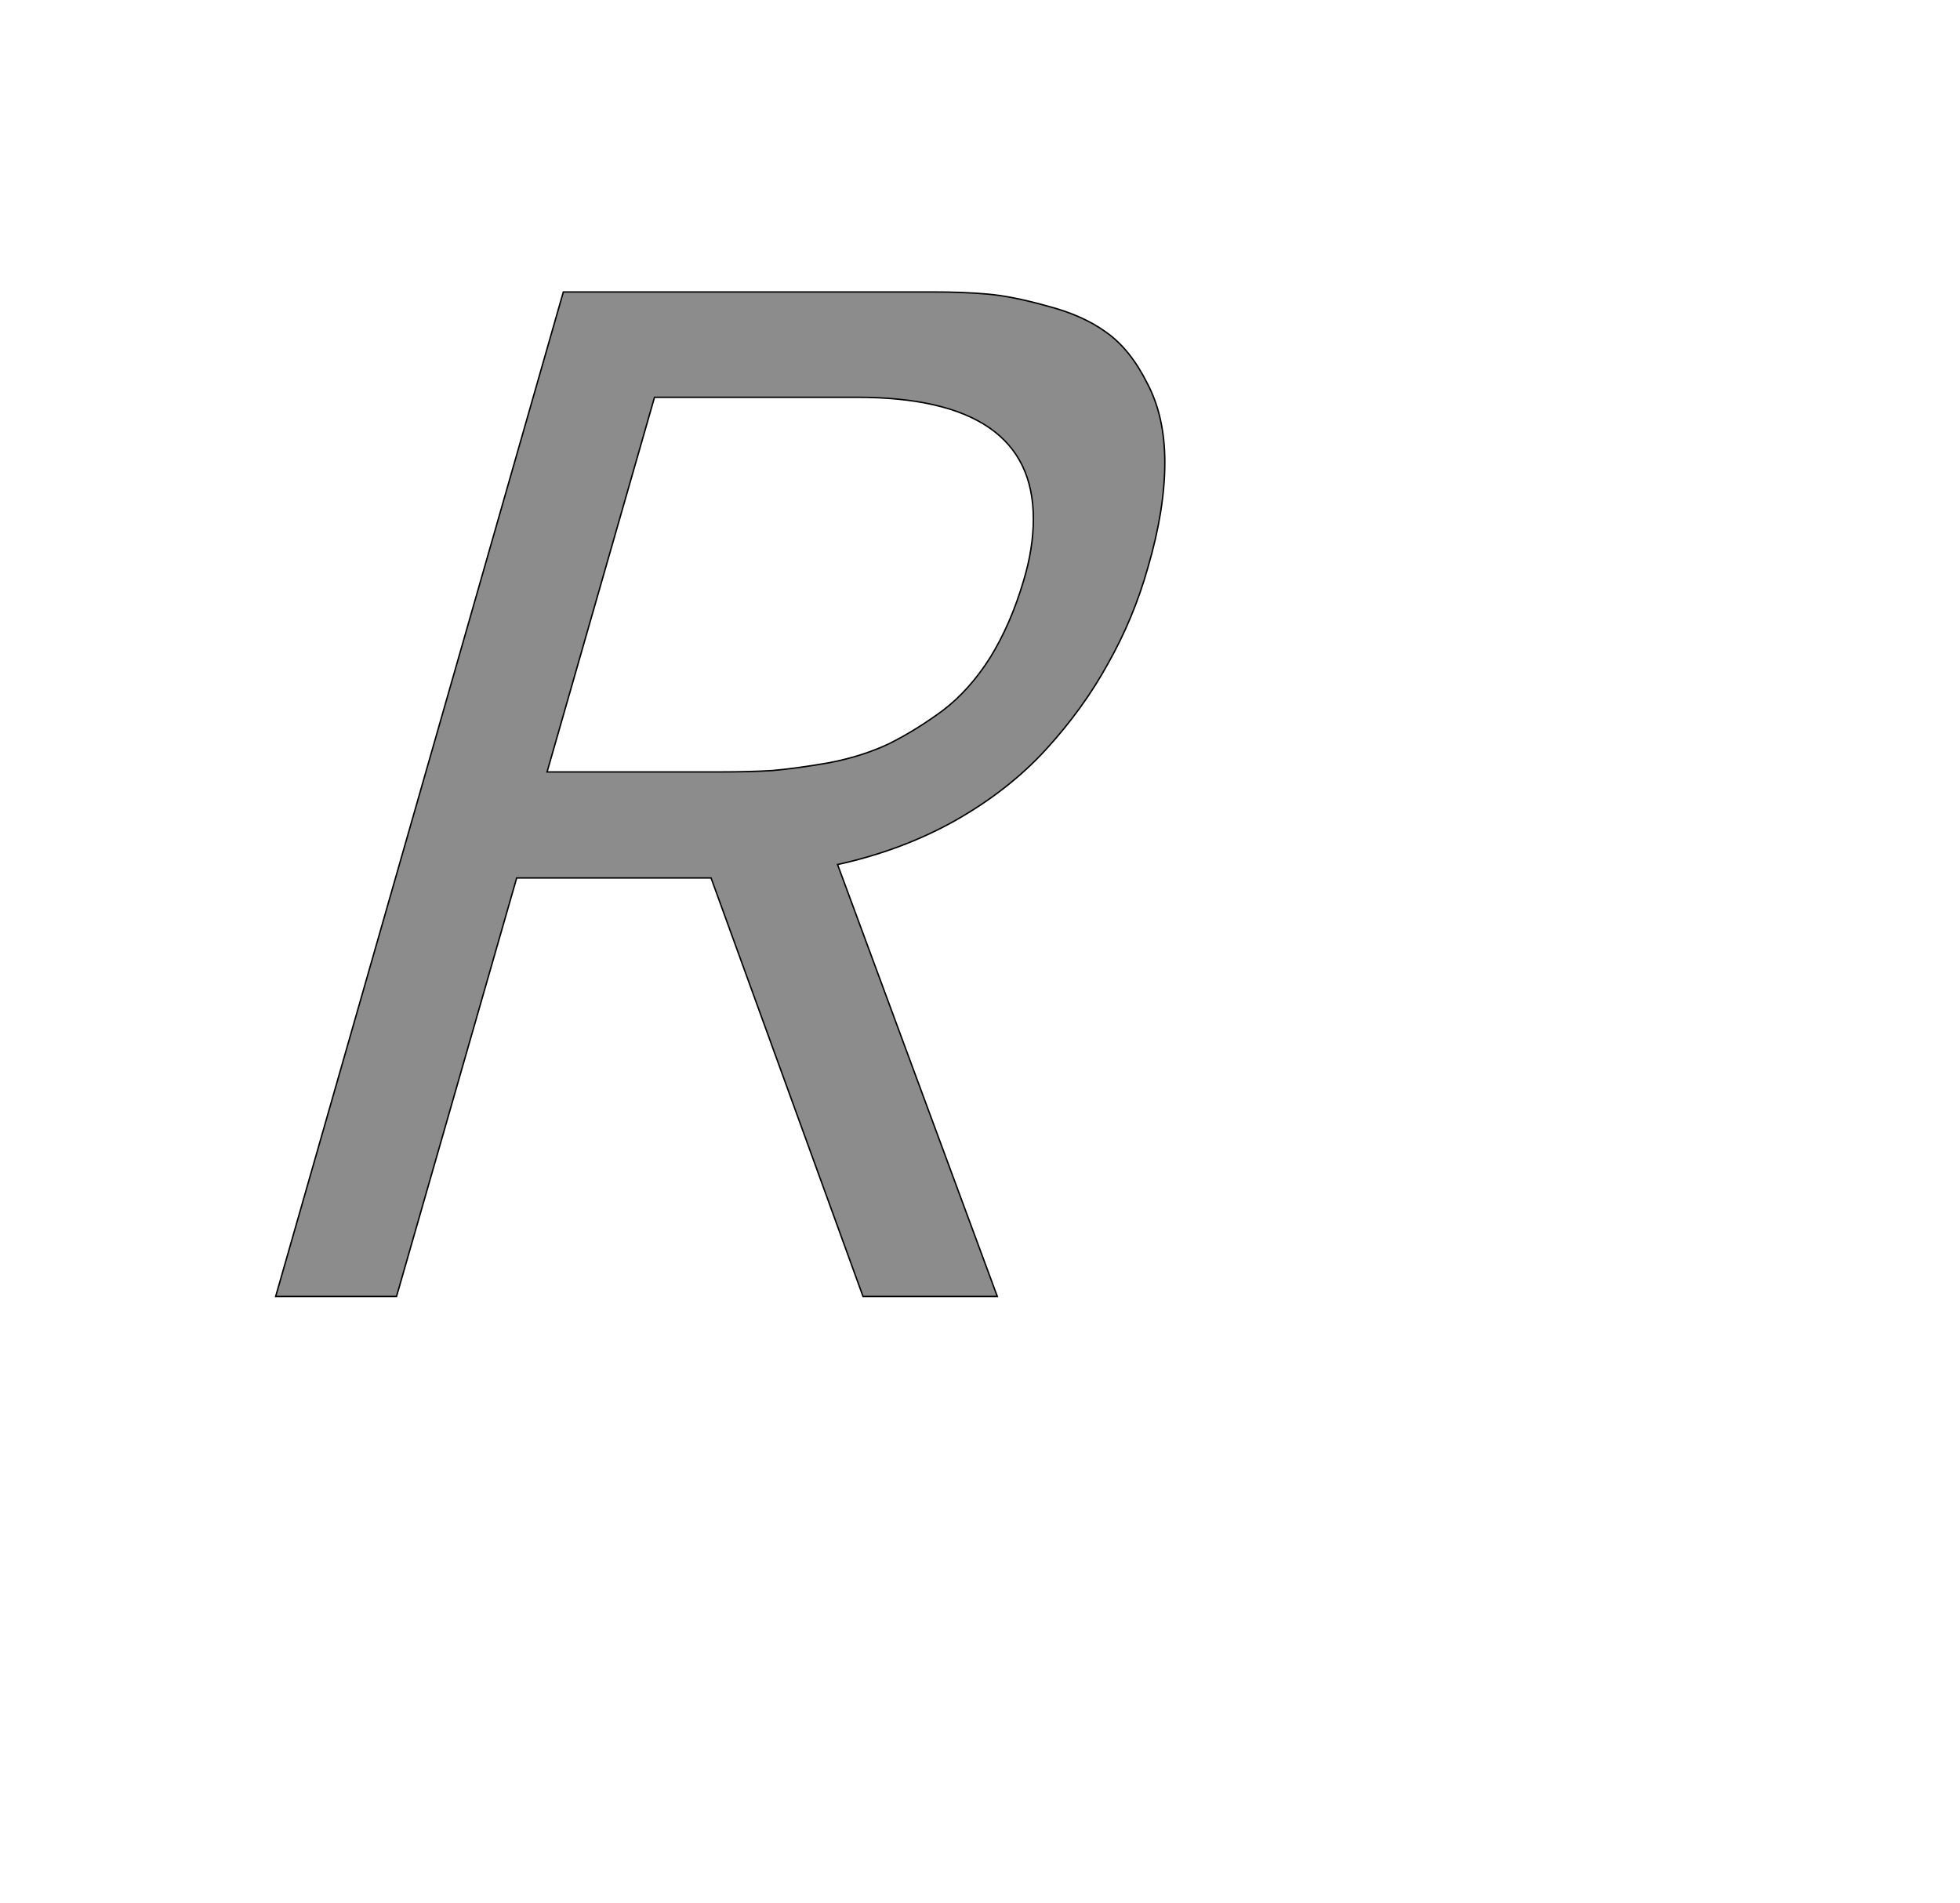 <!--
BEGIN METADATA

BBOX_X_MIN 290
BBOX_Y_MIN 0
BBOX_X_MAX 1548
BBOX_Y_MAX 1421
WIDTH 1258
HEIGHT 1421
H_BEARING_X 290
H_BEARING_Y 1421
H_ADVANCE 1438
V_BEARING_X -429
V_BEARING_Y 313
V_ADVANCE 2048
ORIGIN_X 0
ORIGIN_Y 0

END METADATA
-->

<svg width='2773px' height='2692px' xmlns='http://www.w3.org/2000/svg' version='1.1'>

 <!-- make sure glyph is visible within svg window -->
 <g fill-rule='nonzero'  transform='translate(100 1834)'>

  <!-- draw actual outline using lines and Bezier curves-->
  <path fill='black' stroke='black' fill-opacity='0.45'  stroke-width='2'  d='
 M 1524,-1031
 Q 1504,-960 1468,-896
 Q 1433,-832 1380,-774
 Q 1327,-716 1251,-673
 Q 1176,-631 1085,-611
 L 1311,0
 L 1121,0
 L 906,-592
 L 631,-592
 L 461,0
 L 290,0
 L 697,-1421
 L 1219,-1421
 Q 1263,-1421 1297,-1418
 Q 1332,-1415 1382,-1401
 Q 1432,-1388 1465,-1364
 Q 1499,-1340 1523,-1292
 Q 1548,-1245 1548,-1180
 Q 1548,-1113 1524,-1031
 Z

 M 674,-742
 L 919,-742
 Q 960,-742 993,-744
 Q 1027,-747 1073,-755
 Q 1120,-764 1158,-782
 Q 1196,-801 1234,-829
 Q 1272,-858 1301,-904
 Q 1330,-951 1348,-1012
 Q 1362,-1058 1362,-1100
 Q 1362,-1272 1112,-1272
 L 826,-1272
 L 674,-742
 Z

  '/>
 </g>
</svg>
